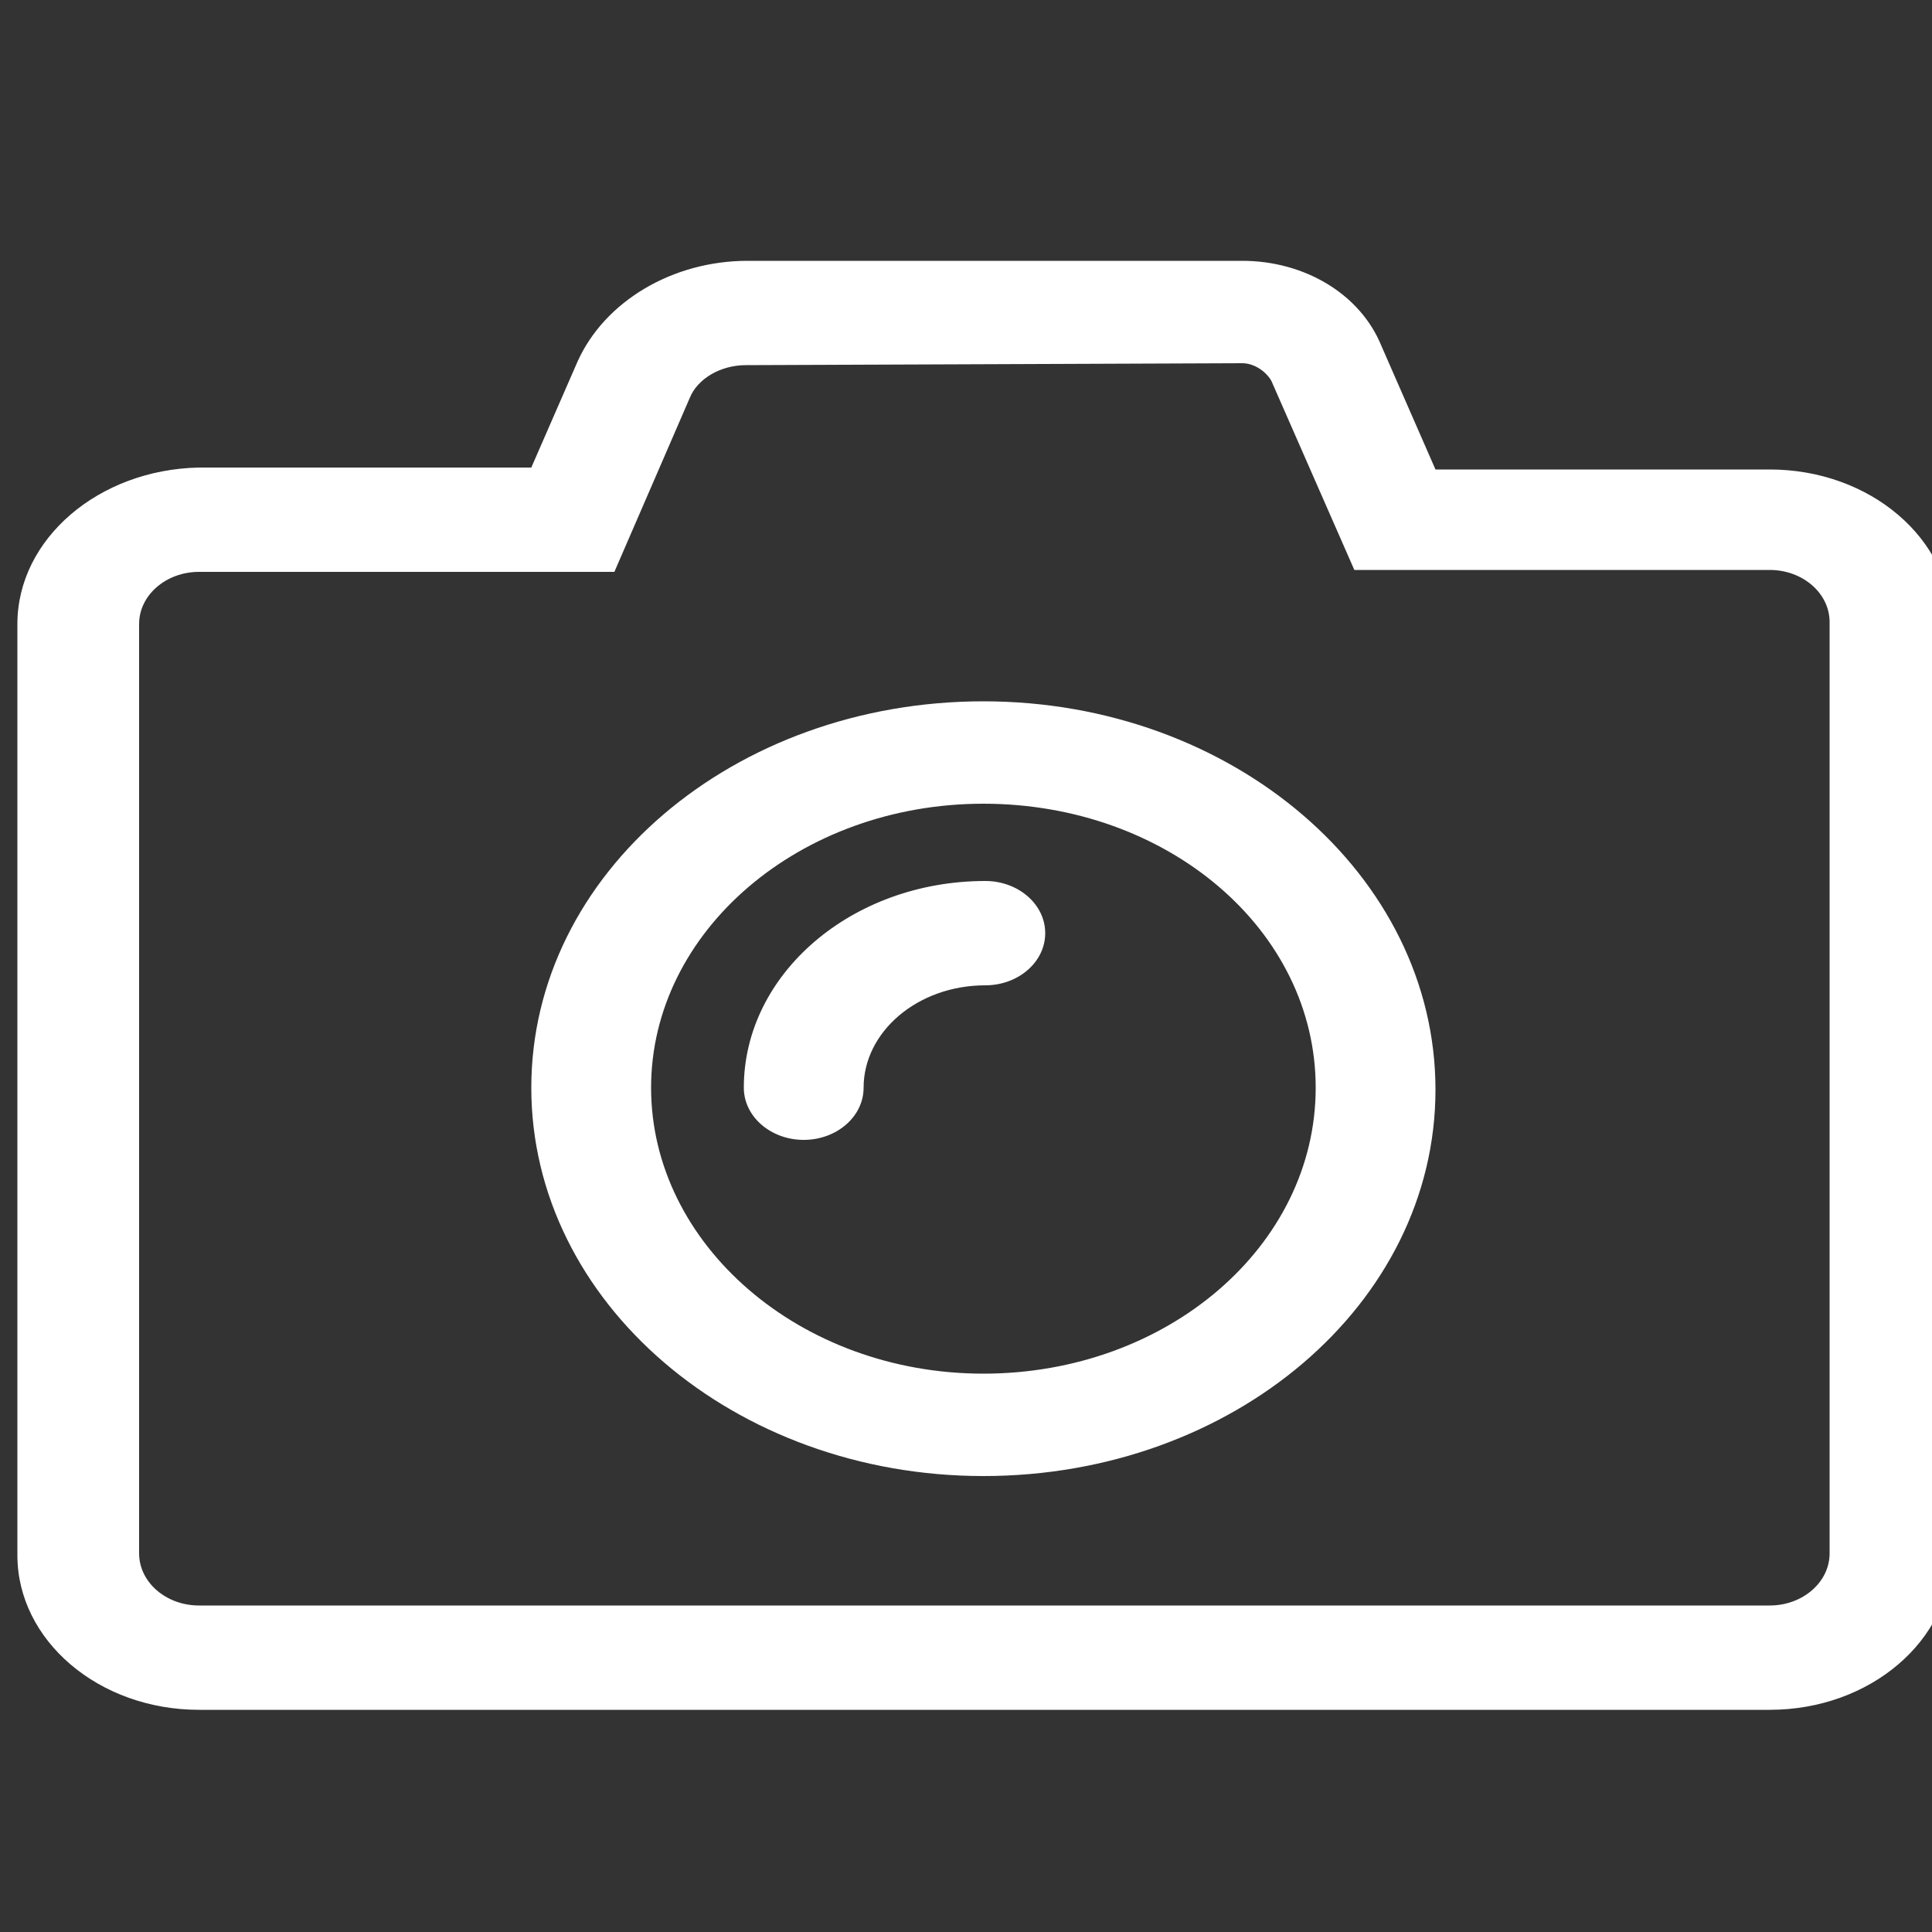 <?xml version="1.0" encoding="utf-8"?>
<!-- Generator: Adobe Illustrator 21.1.0, SVG Export Plug-In . SVG Version: 6.00 Build 0)  -->
<svg version="1.1" id="圖層_1" xmlns="http://www.w3.org/2000/svg" xmlns:xlink="http://www.w3.org/1999/xlink" x="0px" y="0px"
	 viewBox="0 0 100 100" style="enable-background:new 0 0 100 100;" xml:space="preserve">
<rect x="0" y="0" width="100" height="100" fill="#333333" stroke="none"/>
<style type="text/css">
	.st0{fill:#FFFFFF;}
</style>
<path class="st0" d="M50.9,76.4c-12.9,0-23.4-9-23.4-20.1s10.5-20,23.4-20s23.4,9,23.4,20.1S63.8,76.4,50.9,76.4z M50.9,41.6
	c-9.5,0-17.2,6.6-17.2,14.7s7.7,14.8,17.2,14.8s17.2-6.6,17.2-14.8S60.4,41.6,50.9,41.6z M44.7,56.3c0-2.9,2.8-5.3,6.3-5.3
	c1.7,0,3.1-1.2,3.1-2.7s-1.4-2.7-3.1-2.7c-6.9,0-12.5,4.8-12.5,10.7c0,1.5,1.4,2.7,3.1,2.7S44.7,57.8,44.7,56.3z M64.3,18.8
	c0.6,0,1.2,0.4,1.5,0.9l4.3,9.8h21.5c1.7,0,3.1,1.2,3.1,2.7v48.2c0,1.5-1.4,2.7-3.1,2.7H10.3c-1.7,0-3.1-1.2-3.1-2.7V32.3
	c0-1.5,1.4-2.7,3.1-2.7h21.5l3.9-9c0.4-1,1.6-1.7,2.9-1.7L64.3,18.8 M64.3,13.5H38.7c-3.9,0-7.4,2.1-8.8,5.2l-2.4,5.5H10.3
	c-5.2,0.1-9.4,3.7-9.4,8.1v48.2c0,4.4,4.2,8,9.4,8h81.3c5.2,0,9.4-3.6,9.4-8V32.3c0-4.4-4.2-8-9.4-8H74.3l-2.8-6.4
	C70.4,15.2,67.5,13.5,64.3,13.5L64.3,13.5z"/>
</svg>
